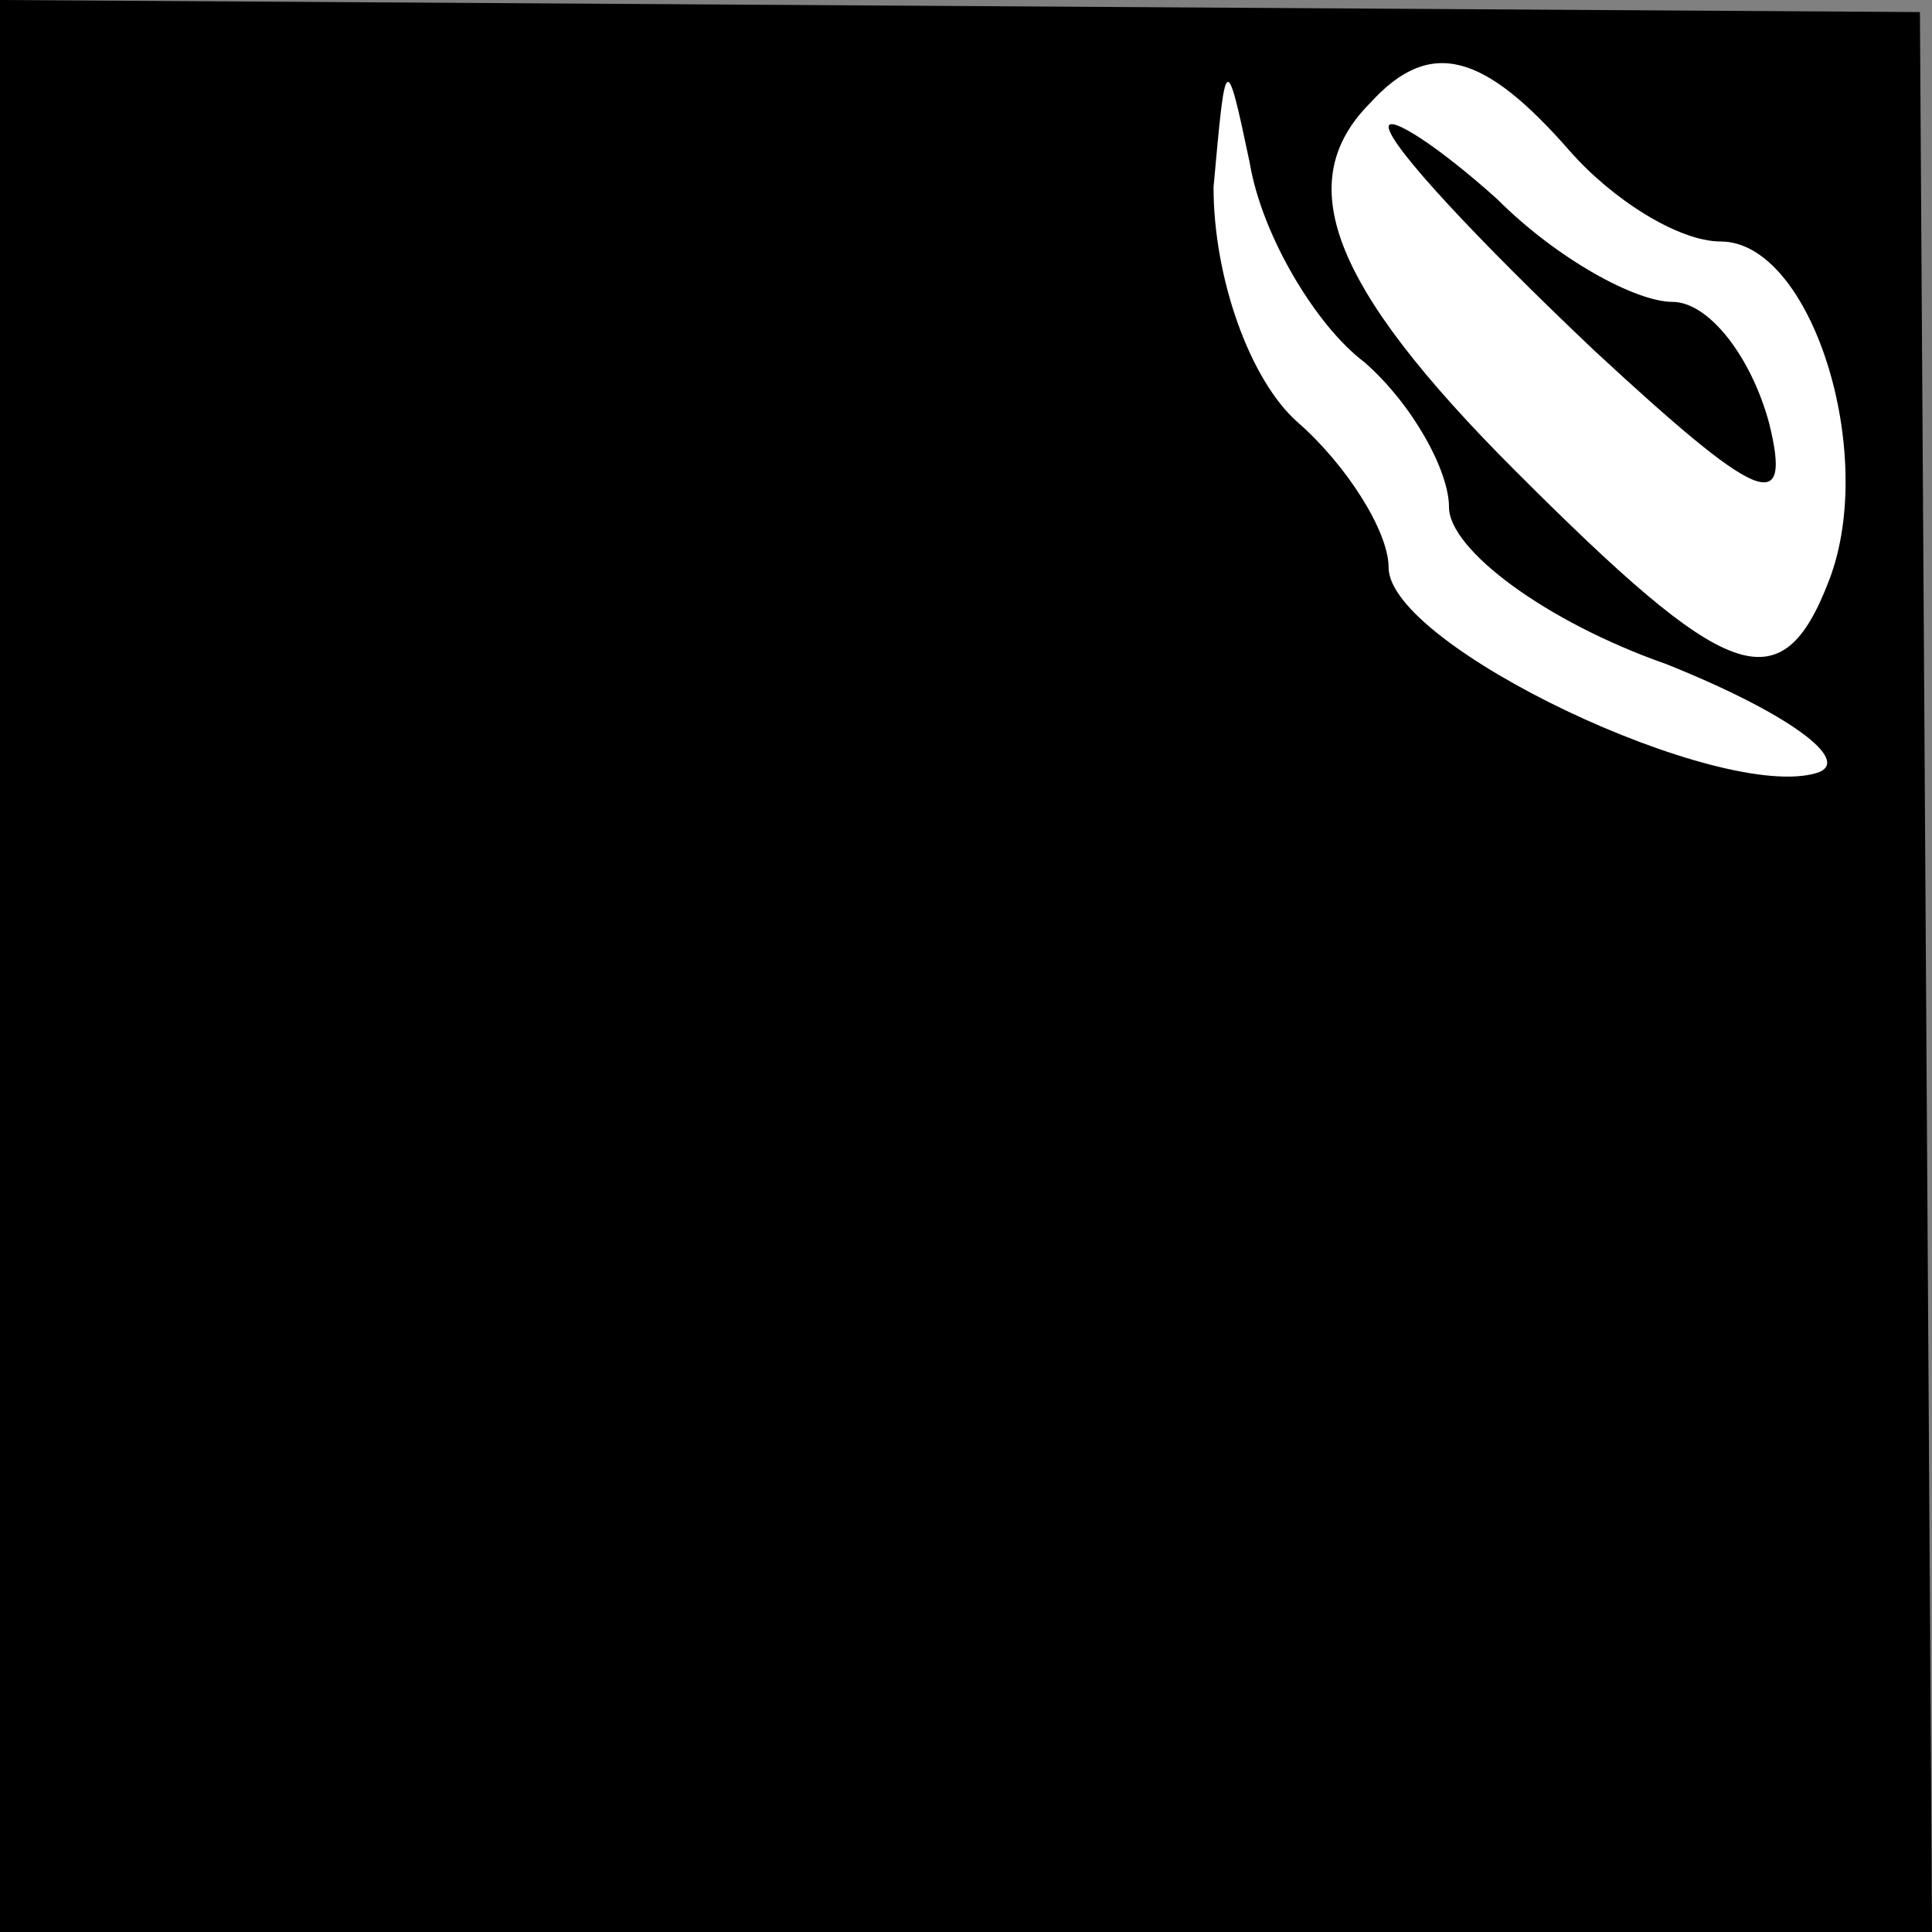 <?xml version="1.0" standalone="no"?>
<!DOCTYPE svg PUBLIC "-//W3C//DTD SVG 20010904//EN"
 "http://www.w3.org/TR/2001/REC-SVG-20010904/DTD/svg10.dtd">
<svg version="1.0" xmlns="http://www.w3.org/2000/svg"
 width="32pt" height="32pt" viewBox="0 0 32 32"
 preserveAspectRatio="xMidYMid meet">
<rect x="0" y="0" width="32" height="32" fill="#808080" stroke="none"/>
<g transform="translate(0,32) scale(0.1,-0.1)"
fill="#000000" stroke="none">
<path fill="#000000" stroke="none" d="M0 160 l0 -160 160 0 160 0 -1 159 -1
159 -159 1 -159 1 0 -160z"/>
<path fill="#ffffff" stroke="none" d="M226 260 c8 -7 14 -18 14 -24 0 -7 16
-19 36 -26 20 -8 31 -16 25 -18 -16 -5 -71 21 -71 34 0 6 -7 17 -15 24 -8 7
-14 24 -14 39 2 22 2 23 6 4 2 -12 11 -27 19 -33z"/>
<path fill="#ffffff" stroke="none" d="M260 295 c7 -8 18 -15 25 -15 15 0 26
-35 18 -56 -8 -21 -17 -17 -52 18 -31 31 -37 48 -24 61 10 11 19 8 33 -8z"/>
<path fill="#000000" stroke="none" d="M230 299 c0 -3 15 -19 34 -37 27 -25
33 -28 29 -12 -3 11 -10 20 -16 20 -6 0 -19 7 -29 17 -10 9 -18 14 -18 12z"/>
</g>
</svg>
